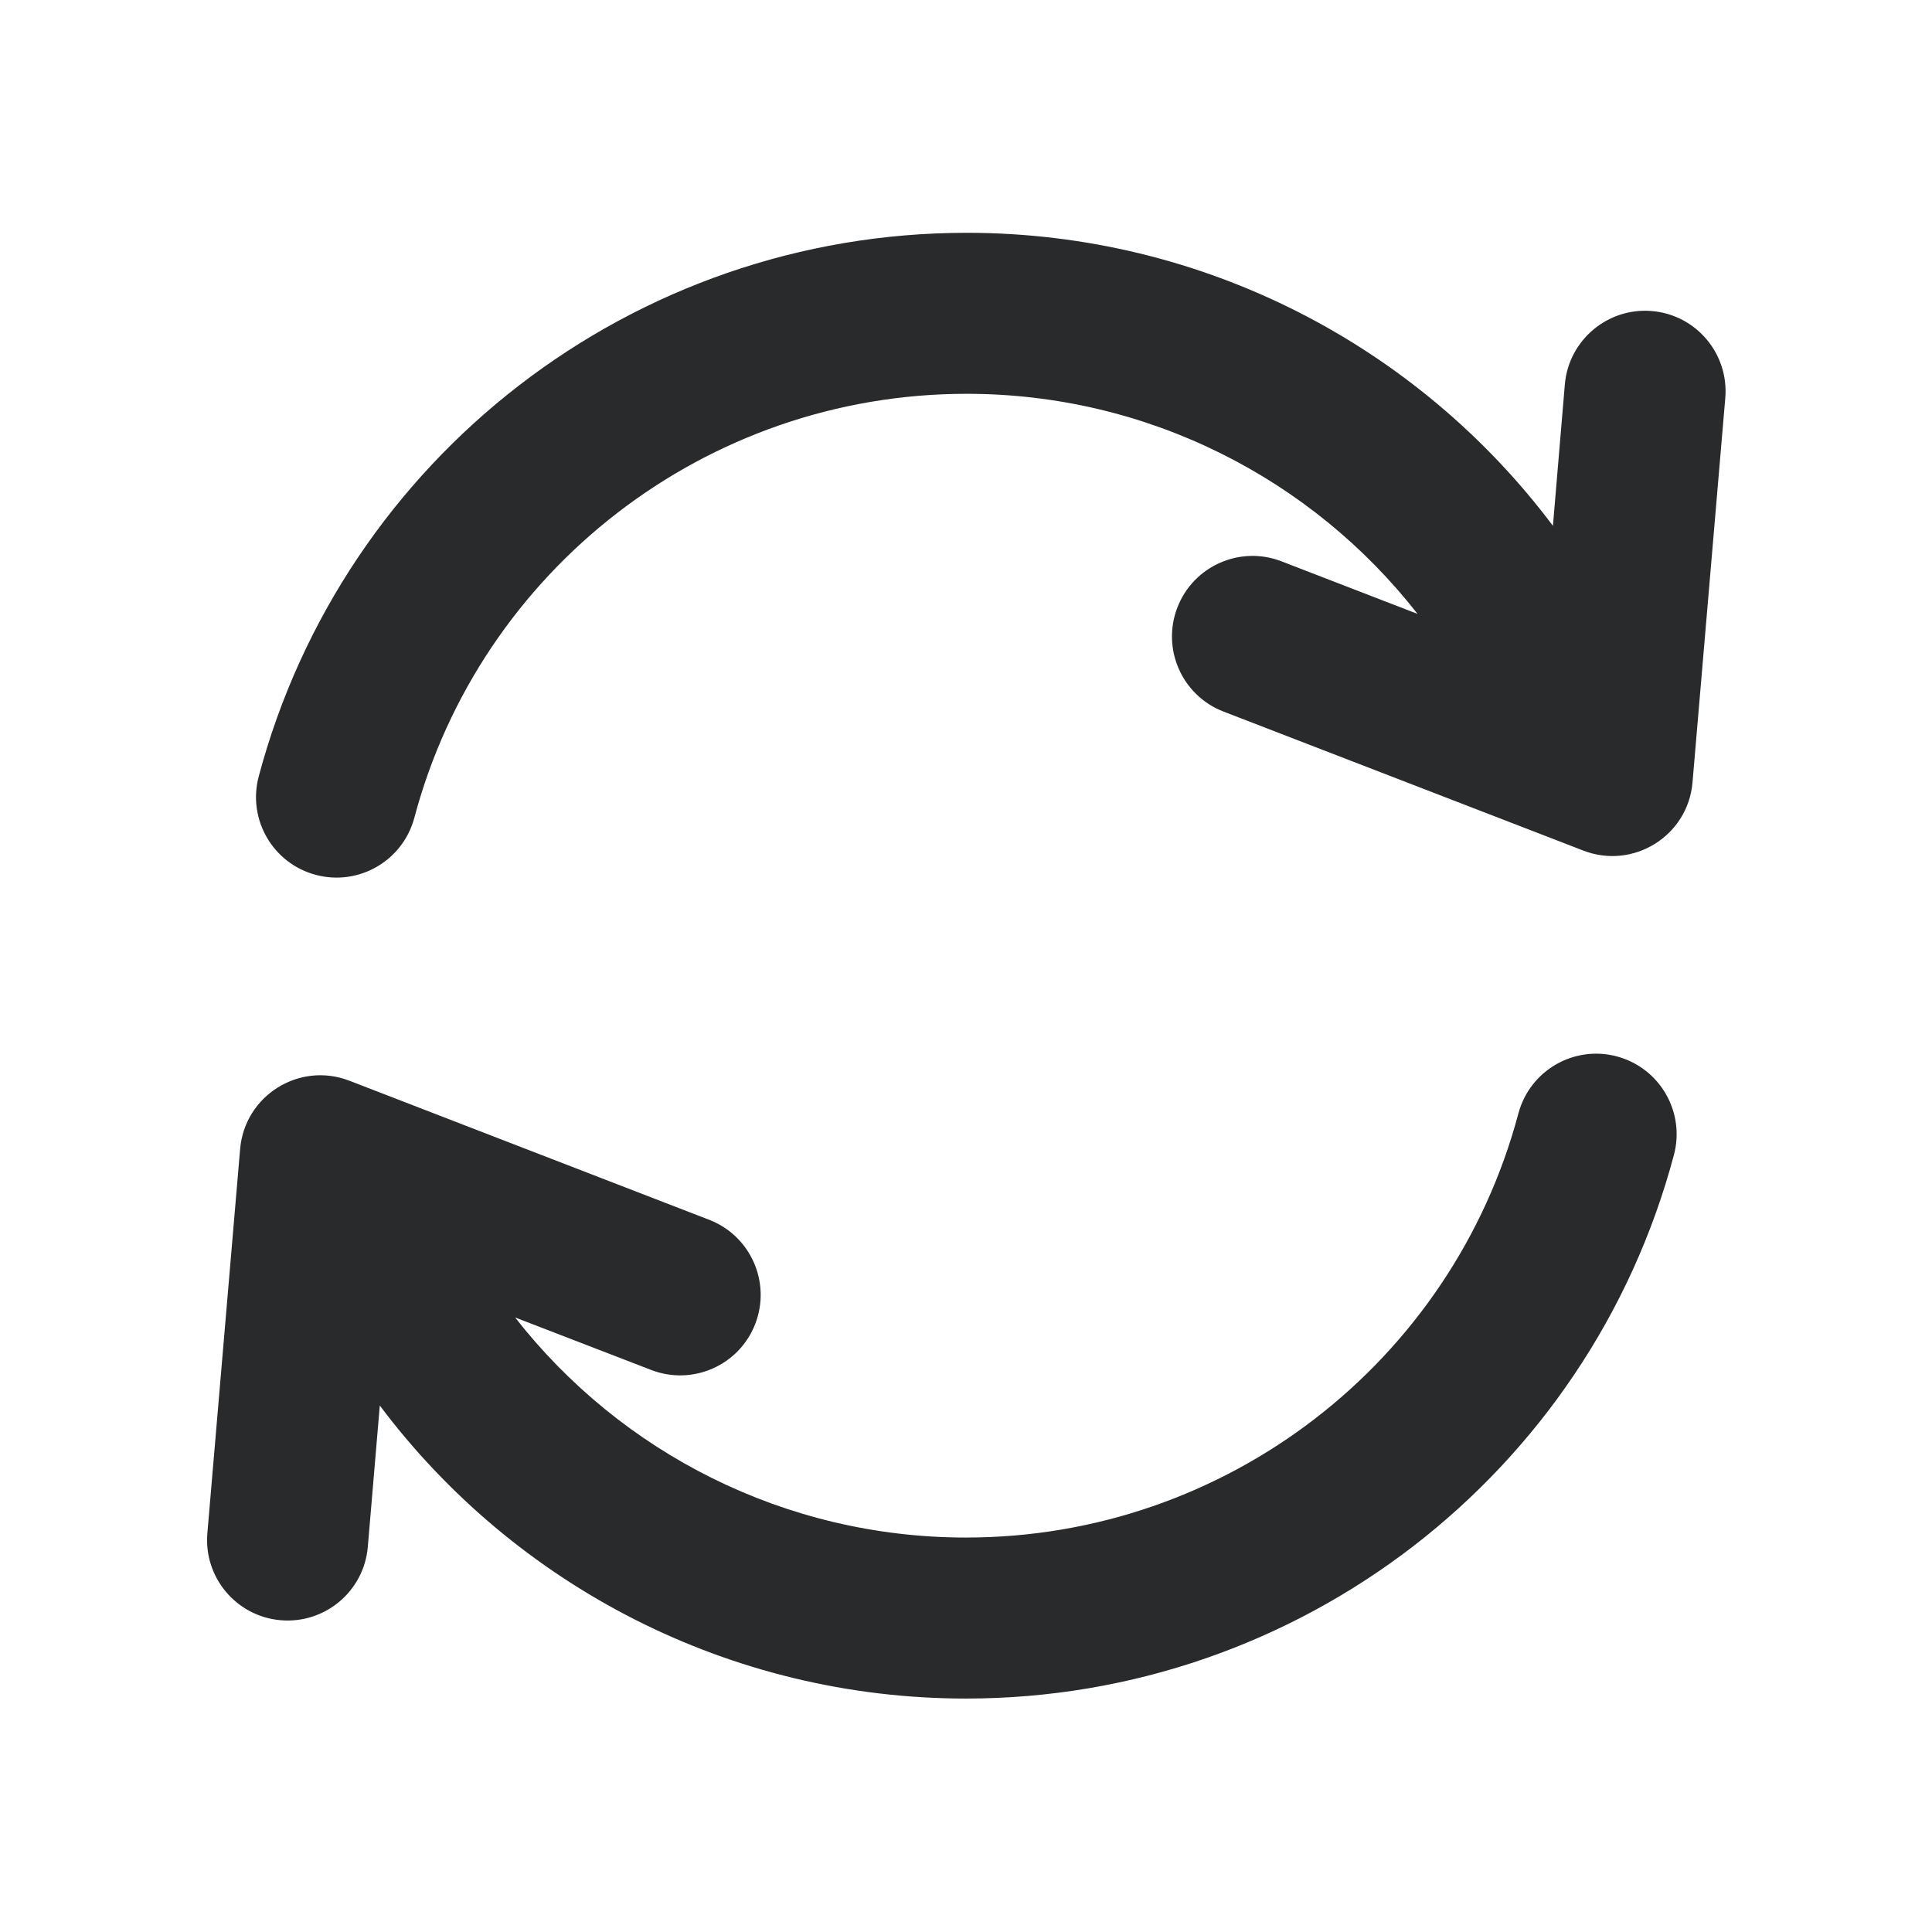 <svg xmlns="http://www.w3.org/2000/svg" width="24" height="24" viewBox="0 0 24 24"><path fill="#282A2B" fill-rule="evenodd" d="M20.085,13.123 C20.619,13.266 20.936,13.813 20.794,14.347 C19.742,18.3 16.149,21.1 12,21.1 C9.064,21.1 6.396,19.697 4.718,17.46 L4.569,19.216 C4.522,19.766 4.038,20.174 3.487,20.127 C2.937,20.08 2.529,19.596 2.576,19.046 L2.983,14.273 C3.04,13.609 3.718,13.185 4.34,13.425 L8.81,15.153 C9.325,15.352 9.581,15.931 9.382,16.446 C9.183,16.961 8.604,17.217 8.089,17.018 L6.399,16.366 C7.713,18.049 9.756,19.1 12,19.1 C15.237,19.1 18.041,16.915 18.862,13.832 C19.004,13.299 19.551,12.981 20.085,13.123 Z M12.008,2.892 C14.945,2.892 17.612,4.295 19.291,6.532 L19.439,4.776 C19.486,4.226 19.971,3.817 20.521,3.864 C21.071,3.911 21.479,4.395 21.432,4.946 L21.025,9.719 C20.969,10.383 20.29,10.807 19.668,10.566 L15.198,8.839 C14.683,8.64 14.427,8.061 14.626,7.546 C14.825,7.031 15.404,6.774 15.919,6.973 L17.609,7.626 C16.295,5.943 14.252,4.892 12.008,4.892 C8.771,4.892 5.967,7.077 5.147,10.159 C5.004,10.693 4.457,11.01 3.923,10.868 C3.389,10.726 3.072,10.178 3.214,9.645 C4.267,5.692 7.859,2.892 12.008,2.892 Z"/></svg>